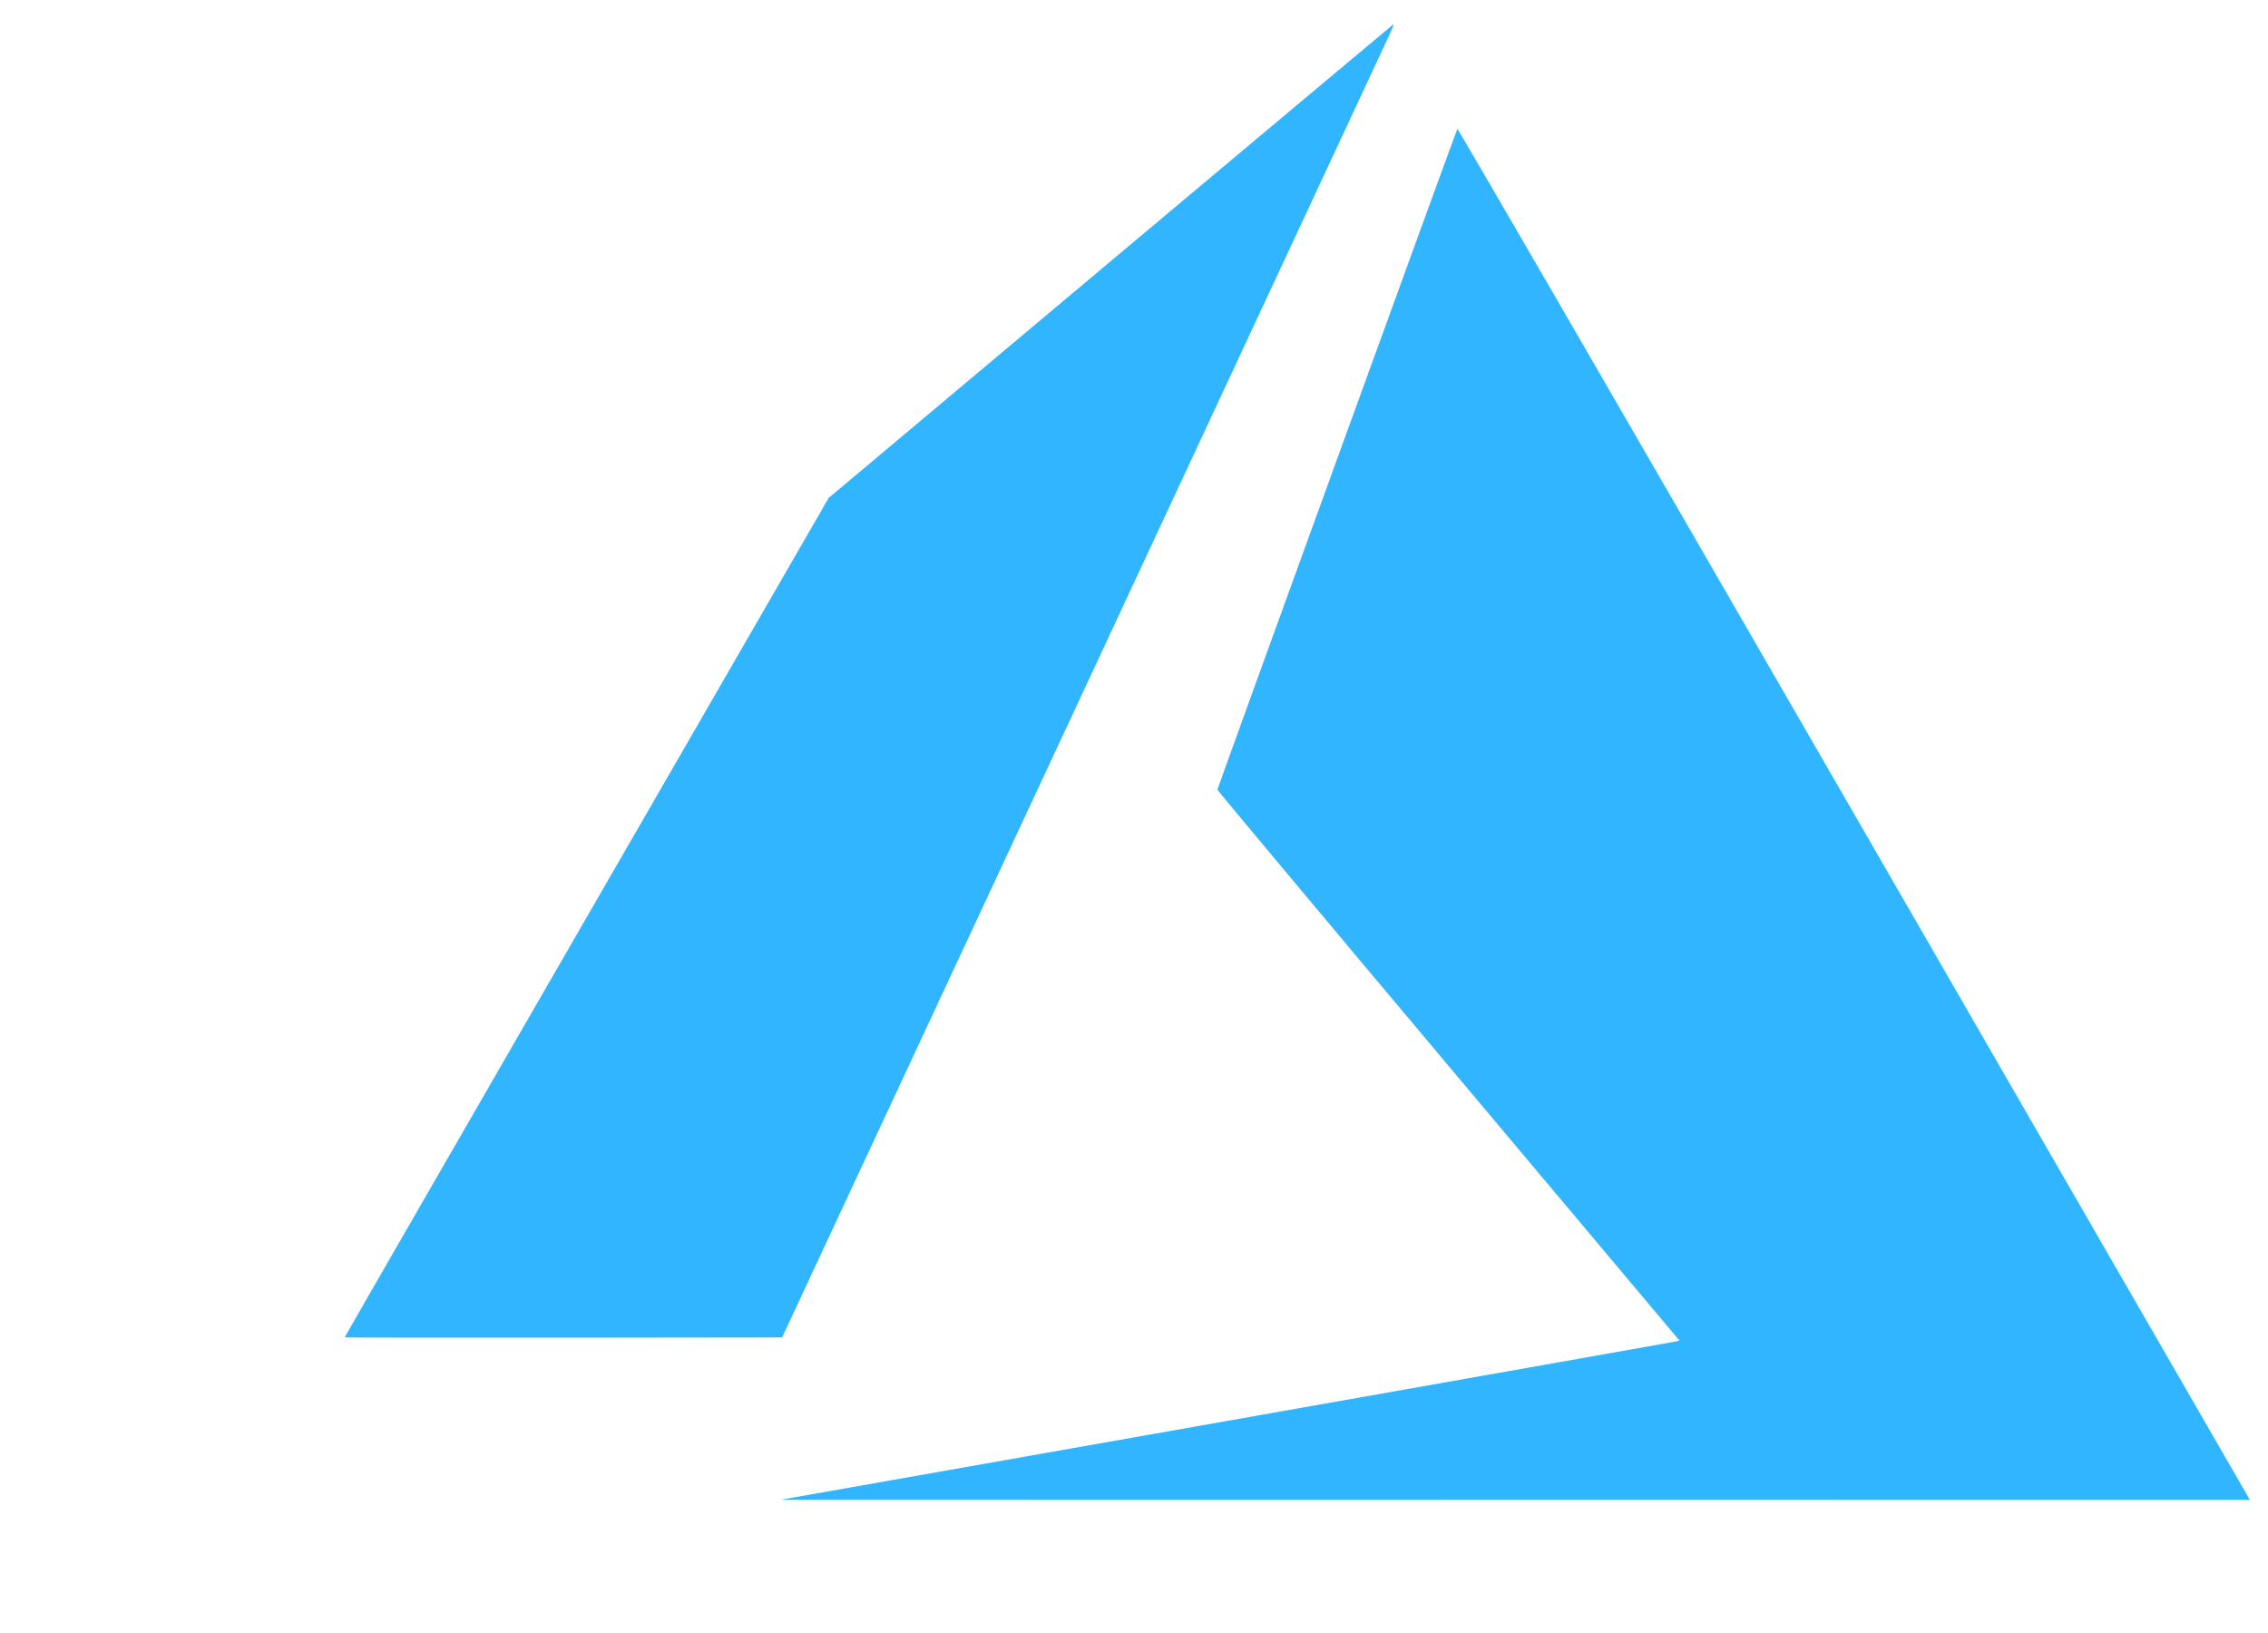 <svg width="25" height="18" viewBox="0 0 29 30" fill="none" xmlns="http://www.w3.org/2000/svg">
<path d="M16.192 26.107C20.689 25.313 24.403 24.655 24.445 24.646L24.523 24.63L20.277 19.58C17.942 16.803 16.032 14.52 16.032 14.507C16.032 14.482 20.416 2.41 20.44 2.367C20.449 2.353 23.432 7.503 27.672 14.852C31.642 21.732 34.914 27.405 34.945 27.458L35 27.555L21.508 27.553L8.016 27.551L16.192 26.107ZM0 24.567C0 24.56 2 21.087 4.445 16.851L8.891 9.147L14.071 4.799C16.92 2.408 19.259 0.449 19.268 0.445C19.278 0.442 19.24 0.536 19.185 0.655C19.13 0.774 16.599 6.203 13.56 12.721L8.035 24.57L4.018 24.575C1.808 24.578 0 24.574 0 24.567Z" fill="#31B5FF"/>
</svg>
